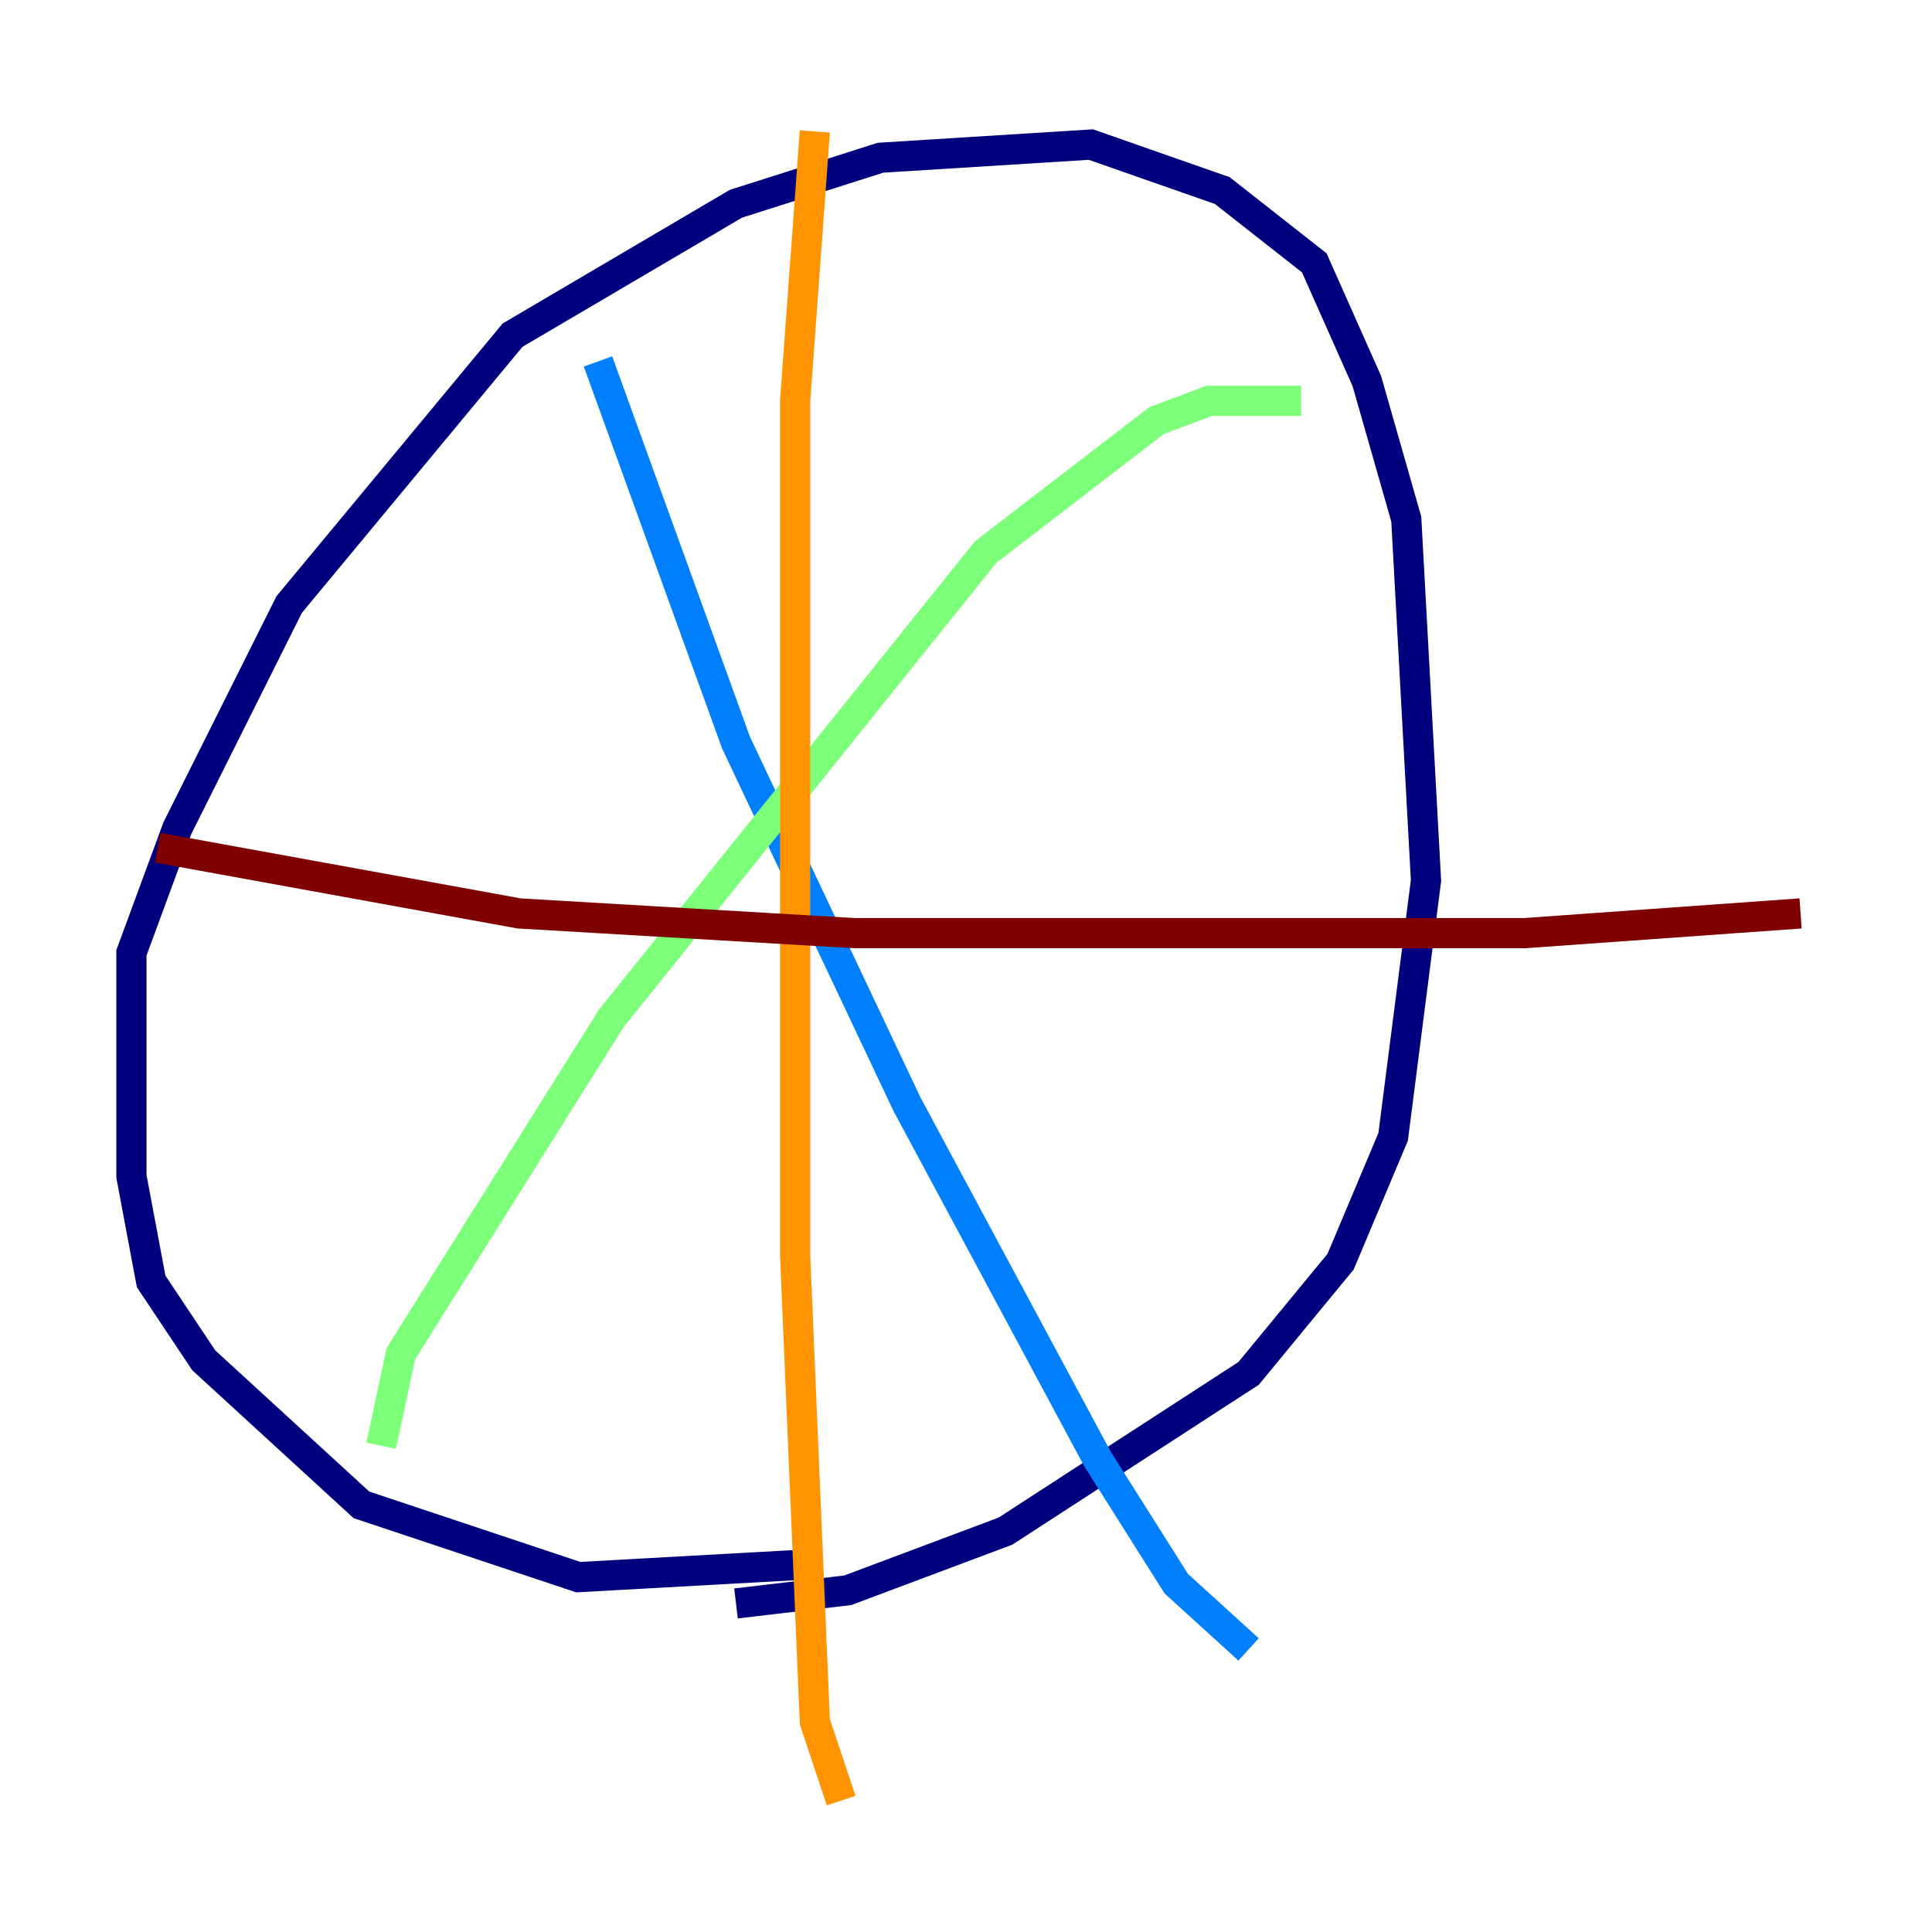 <?xml version="1.0" encoding="utf-8" ?>
<svg baseProfile="tiny" height="128" version="1.2" viewBox="0,0,128,128" width="128" xmlns="http://www.w3.org/2000/svg" xmlns:ev="http://www.w3.org/2001/xml-events" xmlns:xlink="http://www.w3.org/1999/xlink"><defs /><polyline fill="none" points="53.986,103.619 38.313,104.49 23.946,99.701 13.497,90.122 10.014,84.898 8.707,77.932 8.707,63.129 11.755,54.857 19.157,40.054 33.959,22.204 48.762,13.497 58.34,10.449 72.272,9.578 80.98,12.626 87.075,17.415 90.558,25.252 93.17,34.395 94.476,58.34 92.299,75.32 88.816,83.592 82.721,90.993 66.612,101.442 56.163,105.361 48.762,106.231" stroke="#00007f" stroke-width="2" /><polyline fill="none" points="39.619,23.946 48.762,49.197 60.082,73.143 72.707,96.653 77.932,104.925 82.721,109.279" stroke="#0080ff" stroke-width="2" /><polyline fill="none" points="86.204,26.558 80.109,26.558 76.626,27.864 65.306,36.571 40.49,67.483 26.558,89.687 25.252,95.782" stroke="#7cff79" stroke-width="2" /><polyline fill="none" points="53.986,8.707 52.68,26.558 52.68,83.156 53.986,114.068 55.728,119.293" stroke="#ff9400" stroke-width="2" /><polyline fill="none" points="10.449,56.163 34.395,60.517 56.599,61.823 101.007,61.823 119.293,60.517" stroke="#7f0000" stroke-width="2" /></svg>